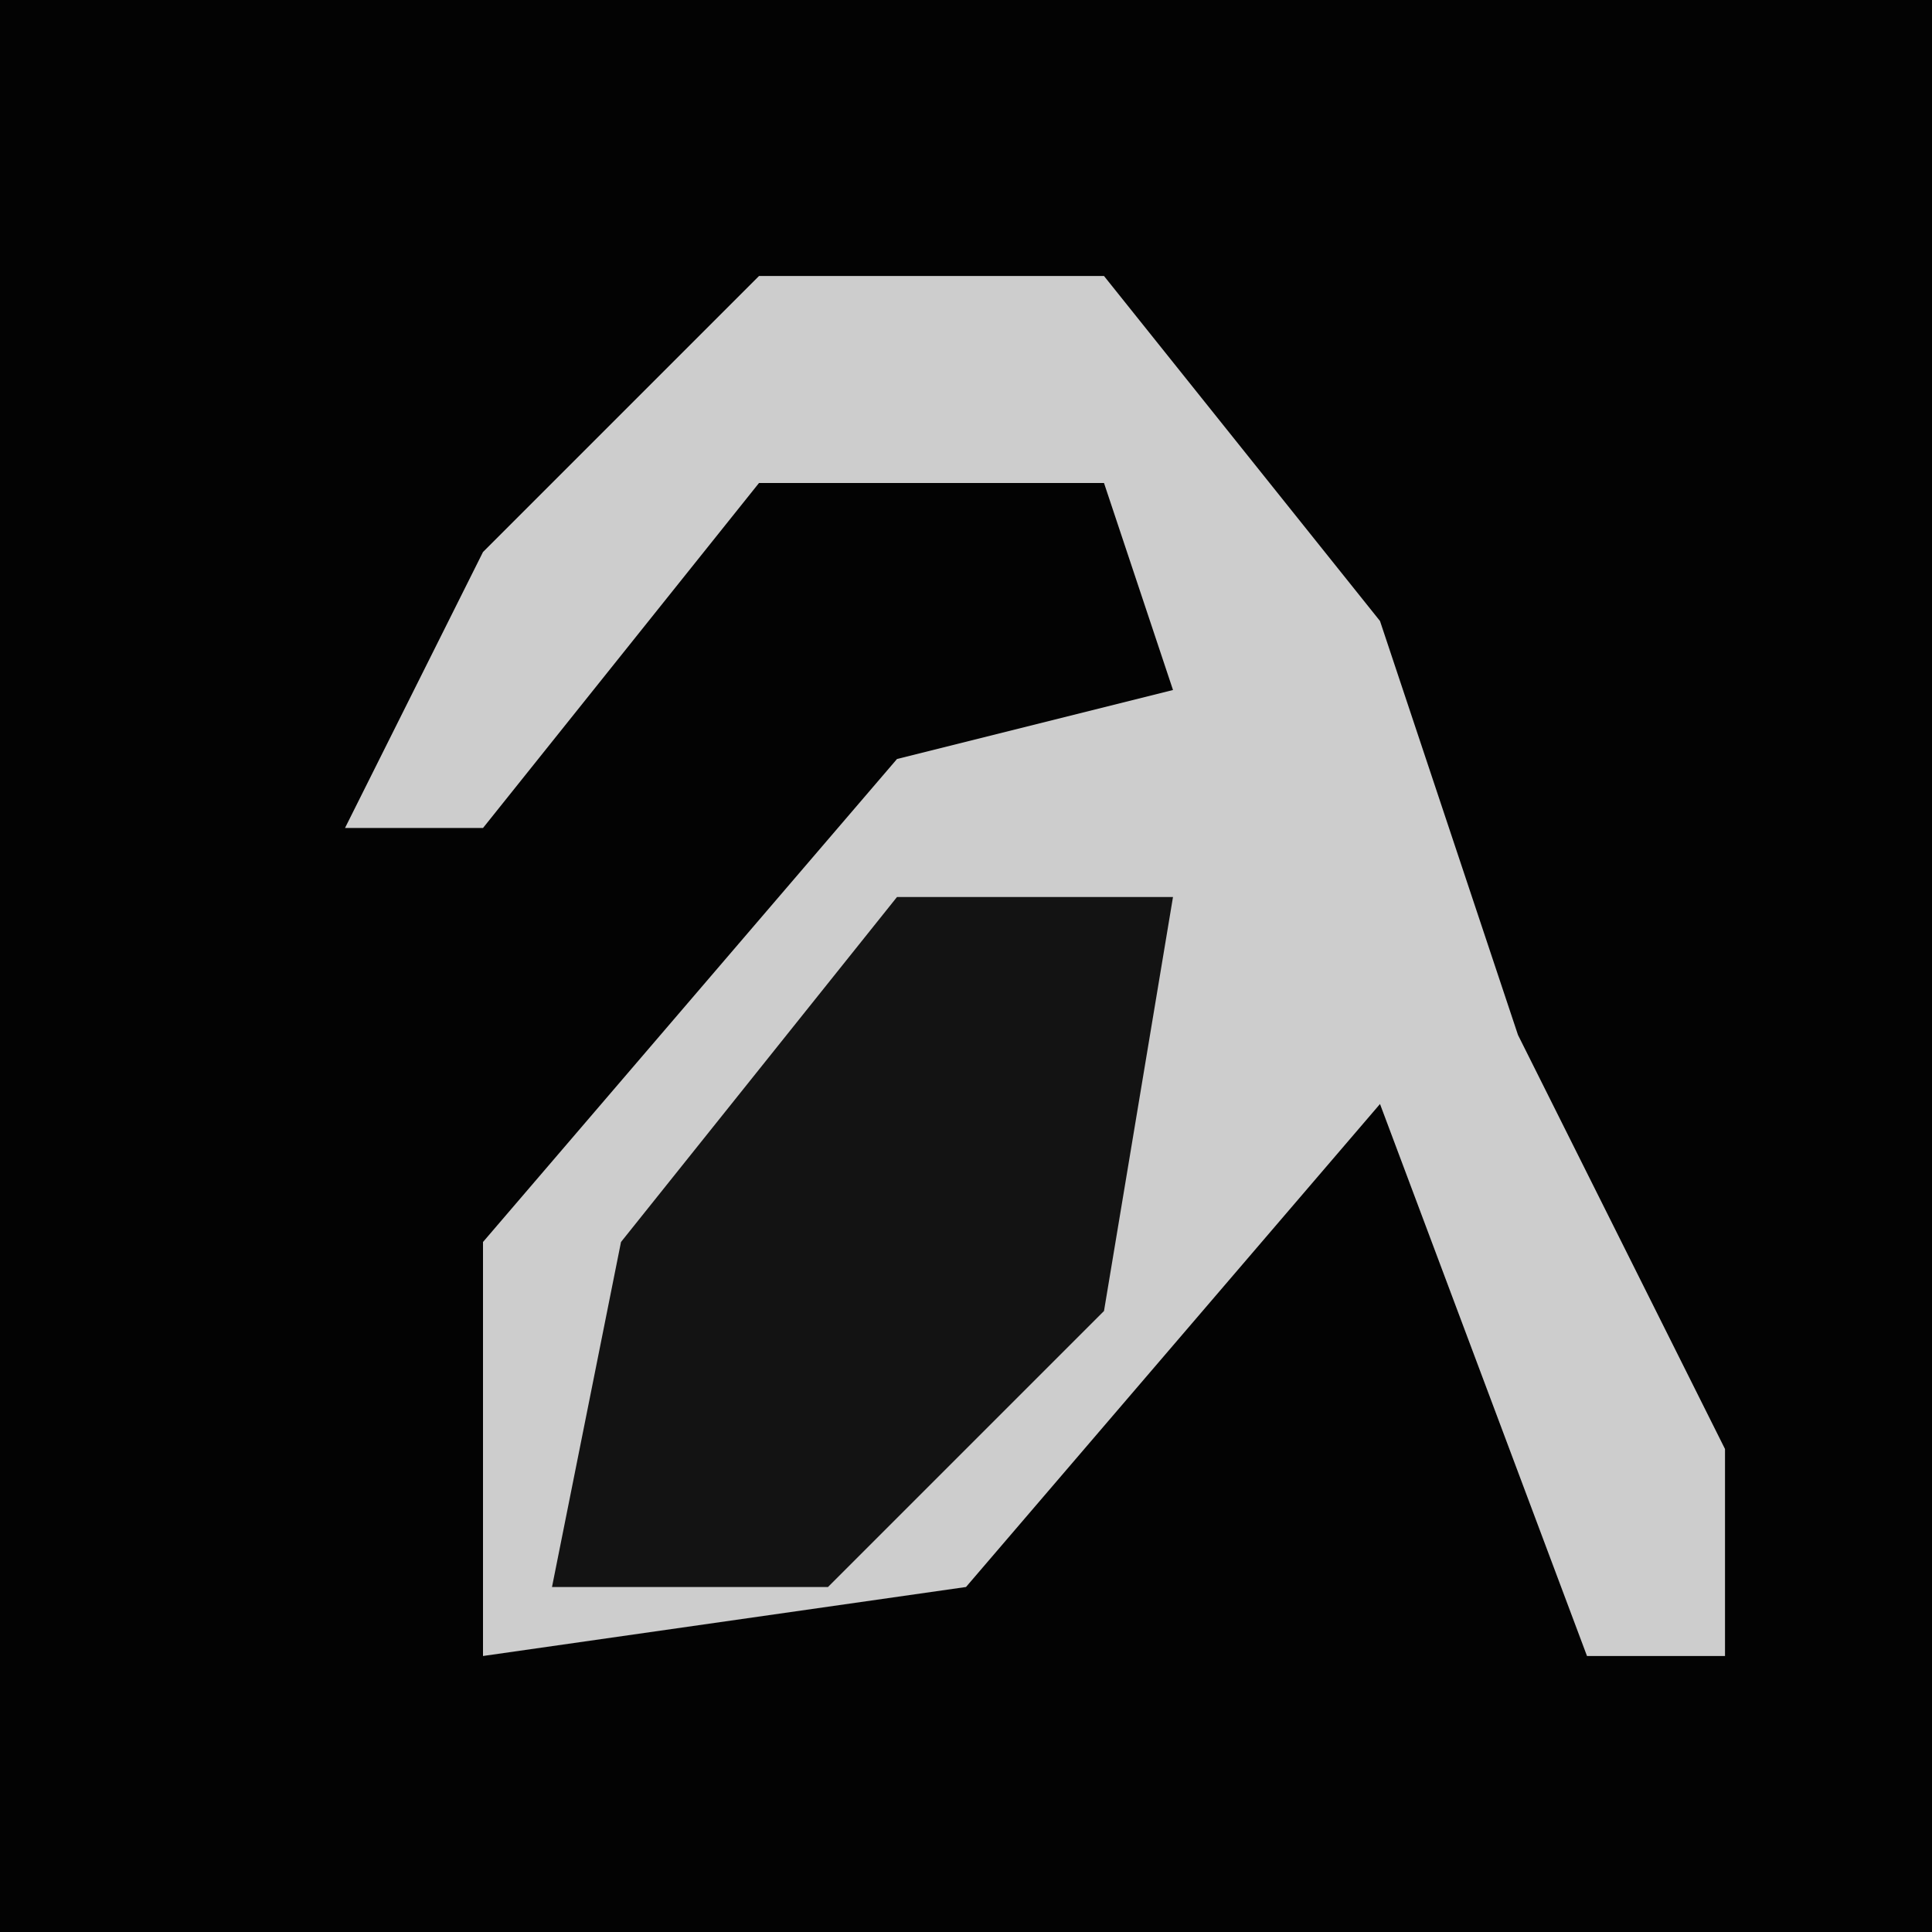 <?xml version="1.0" encoding="UTF-8"?>
<svg version="1.1" xmlns="http://www.w3.org/2000/svg" width="28" height="28">
<path d="M0,0 L28,0 L28,28 L0,28 Z " fill="#030303" transform="translate(0,0)"/>
<path d="M0,0 L5,0 L9,5 L11,11 L14,17 L14,20 L12,20 L9,12 L3,19 L-4,20 L-4,14 L2,7 L6,6 L5,3 L0,3 L-4,8 L-6,8 L-4,4 Z " fill="#CDCDCD" transform="translate(11,4)"/>
<path d="M0,0 L4,0 L3,6 L-1,10 L-5,10 L-4,5 Z " fill="#131313" transform="translate(13,13)"/>
</svg>
